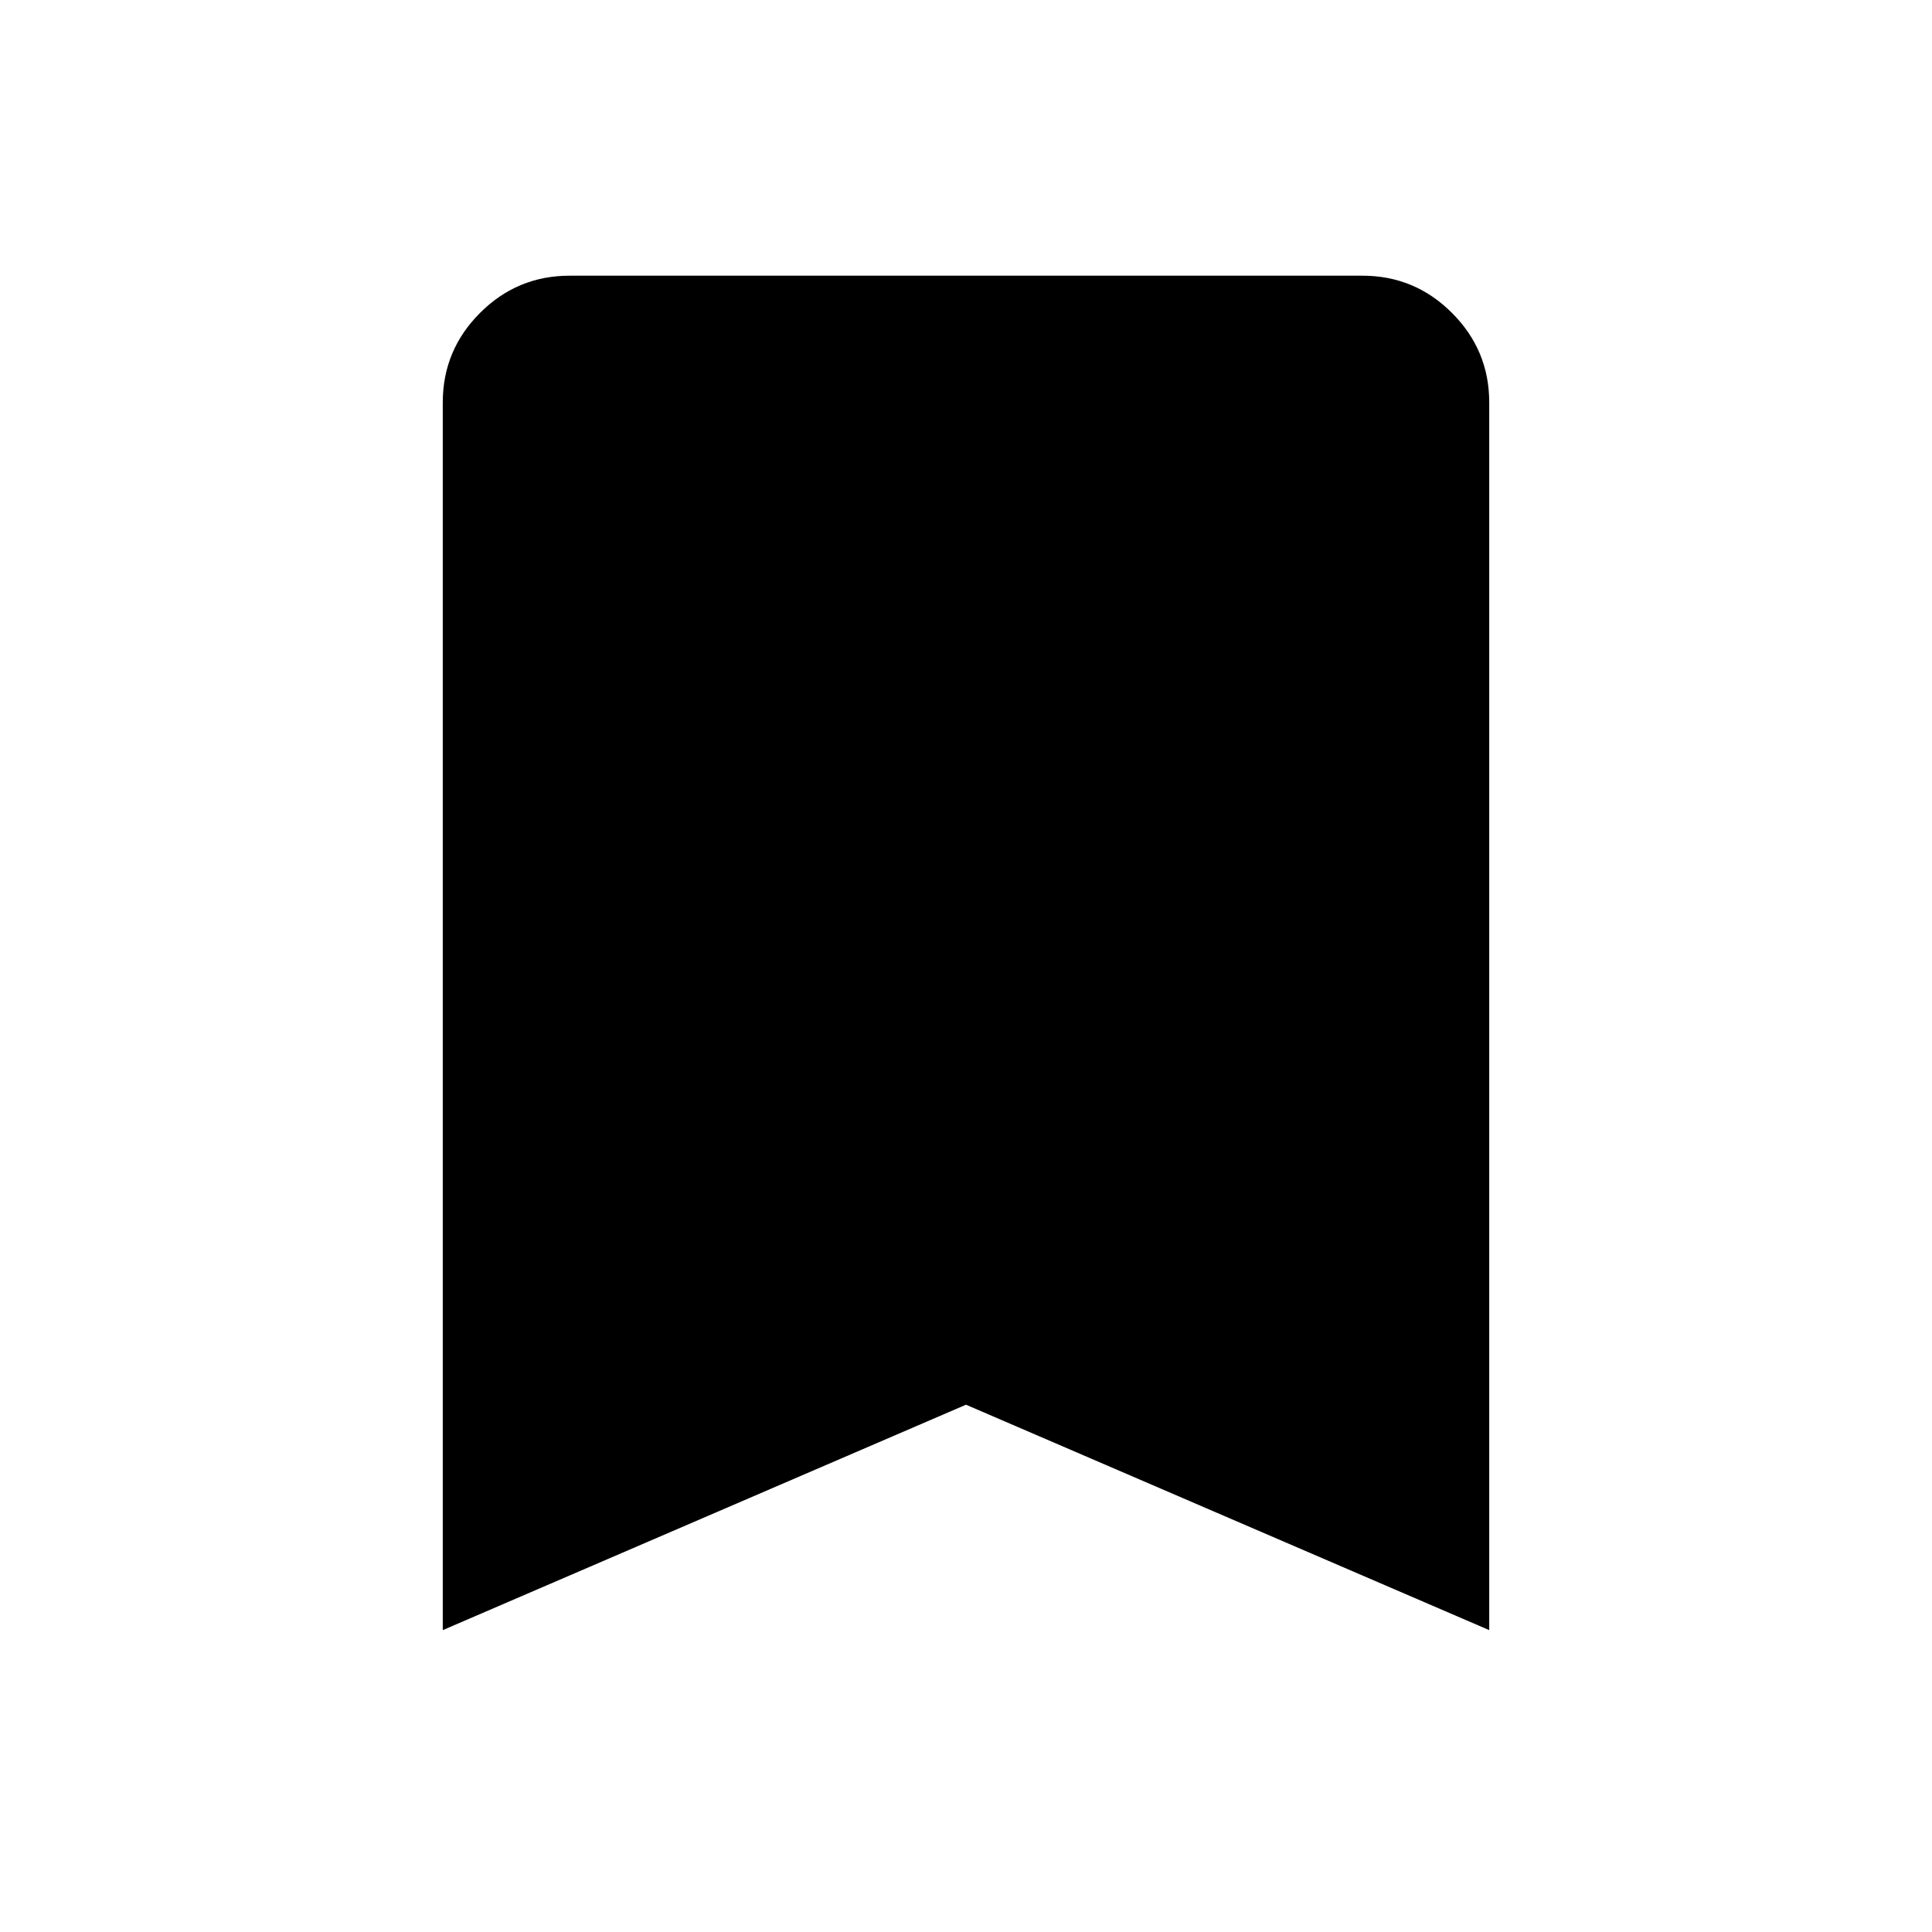<svg xmlns="http://www.w3.org/2000/svg" height="40" width="40"><path d="M9.167 33.75V8.333Q9.167 7.25 9.938 6.479Q10.708 5.708 11.792 5.708H28.208Q29.292 5.708 30.062 6.479Q30.833 7.25 30.833 8.333V33.75L20 29.083Z"/></svg>